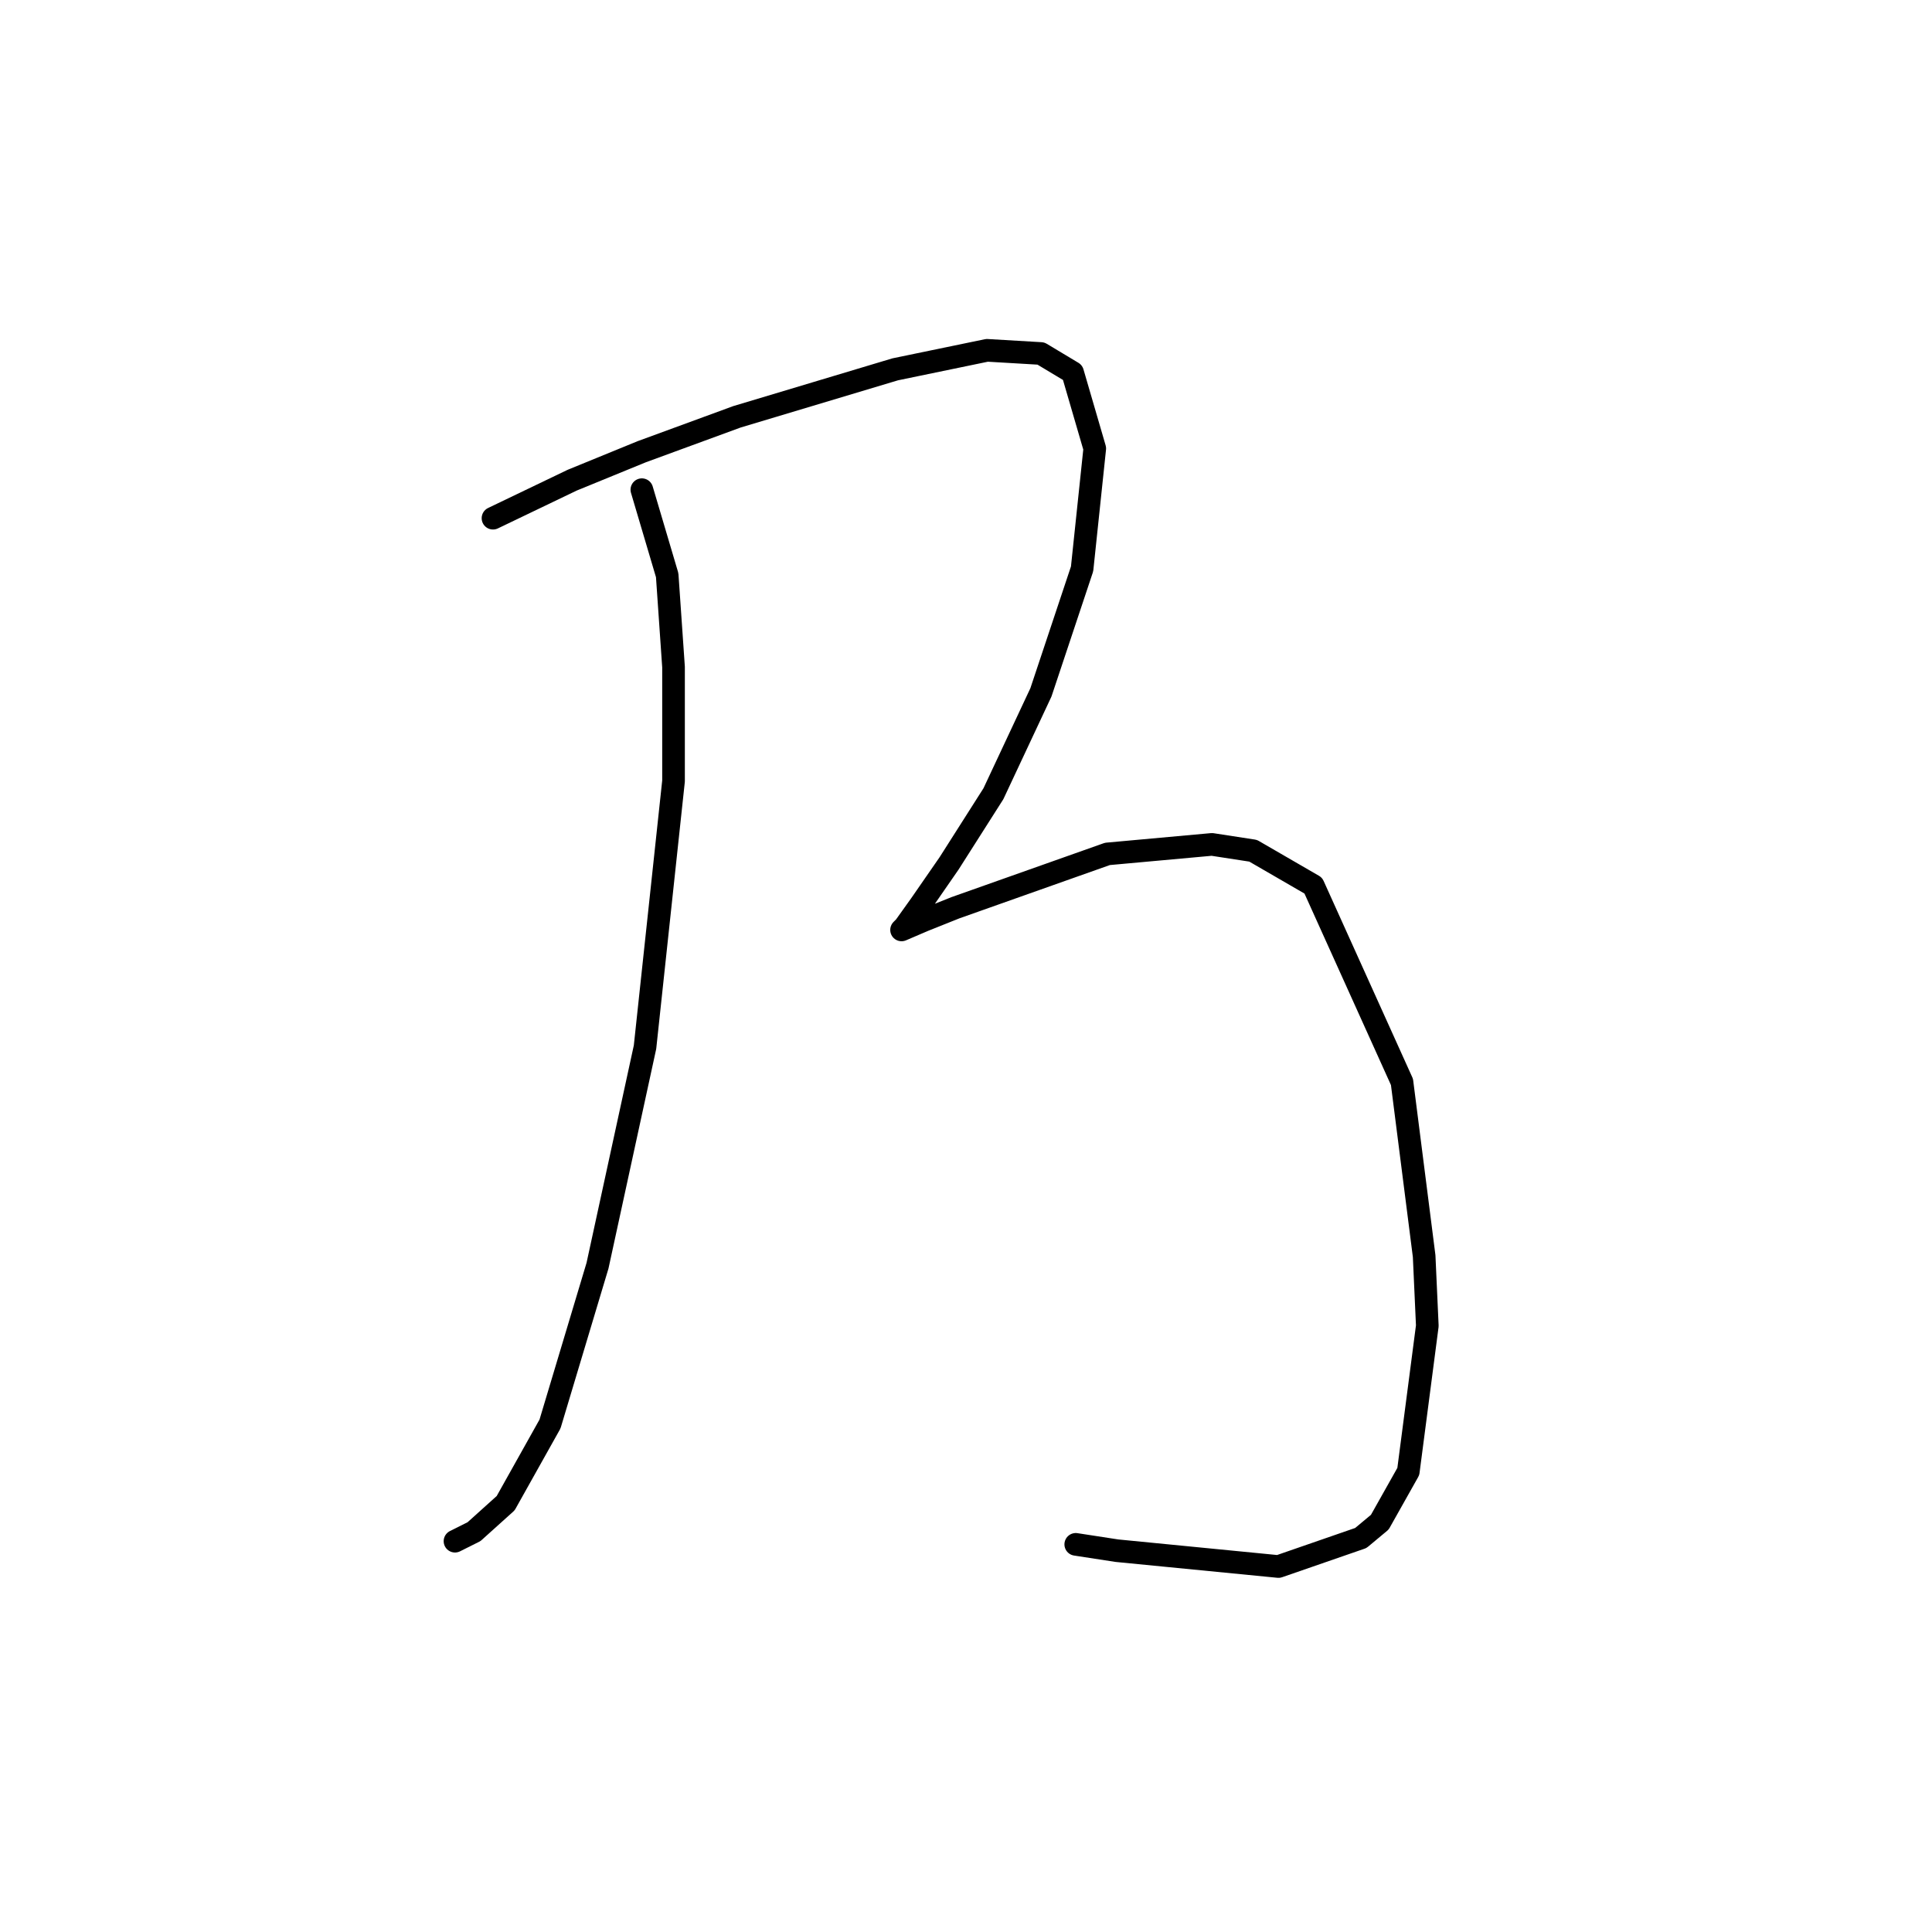 <?xml version="1.0" standalone="no"?>
    <svg width="256" height="256" xmlns="http://www.w3.org/2000/svg" version="1.1">
    <polyline stroke="black" stroke-width="3" stroke-linecap="round" fill="transparent" stroke-linejoin="round" points="85.049 64.886 88.406 76.217 89.246 88.387 89.246 103.495 85.469 138.747 79.174 167.704 72.879 188.687 67.003 199.179 62.807 202.956 60.289 204.215 60.289 204.215 " />
        <polyline stroke="black" stroke-width="3" stroke-linecap="round" fill="transparent" stroke-linejoin="round" points="65.325 68.663 75.816 63.627 85.049 59.85 97.639 55.233 118.622 48.938 130.793 46.42 137.927 46.84 142.124 49.358 145.061 59.43 143.383 75.377 137.927 91.744 131.632 105.174 125.757 114.406 121.98 119.862 119.881 122.8 119.462 123.219 122.399 121.96 126.596 120.282 146.74 113.147 160.589 111.888 166.045 112.728 174.018 117.344 185.769 143.363 188.707 166.445 189.126 175.678 186.608 194.982 182.831 201.697 180.313 203.795 169.402 207.572 147.999 205.474 142.543 204.635 142.543 204.635 " />
        </svg>